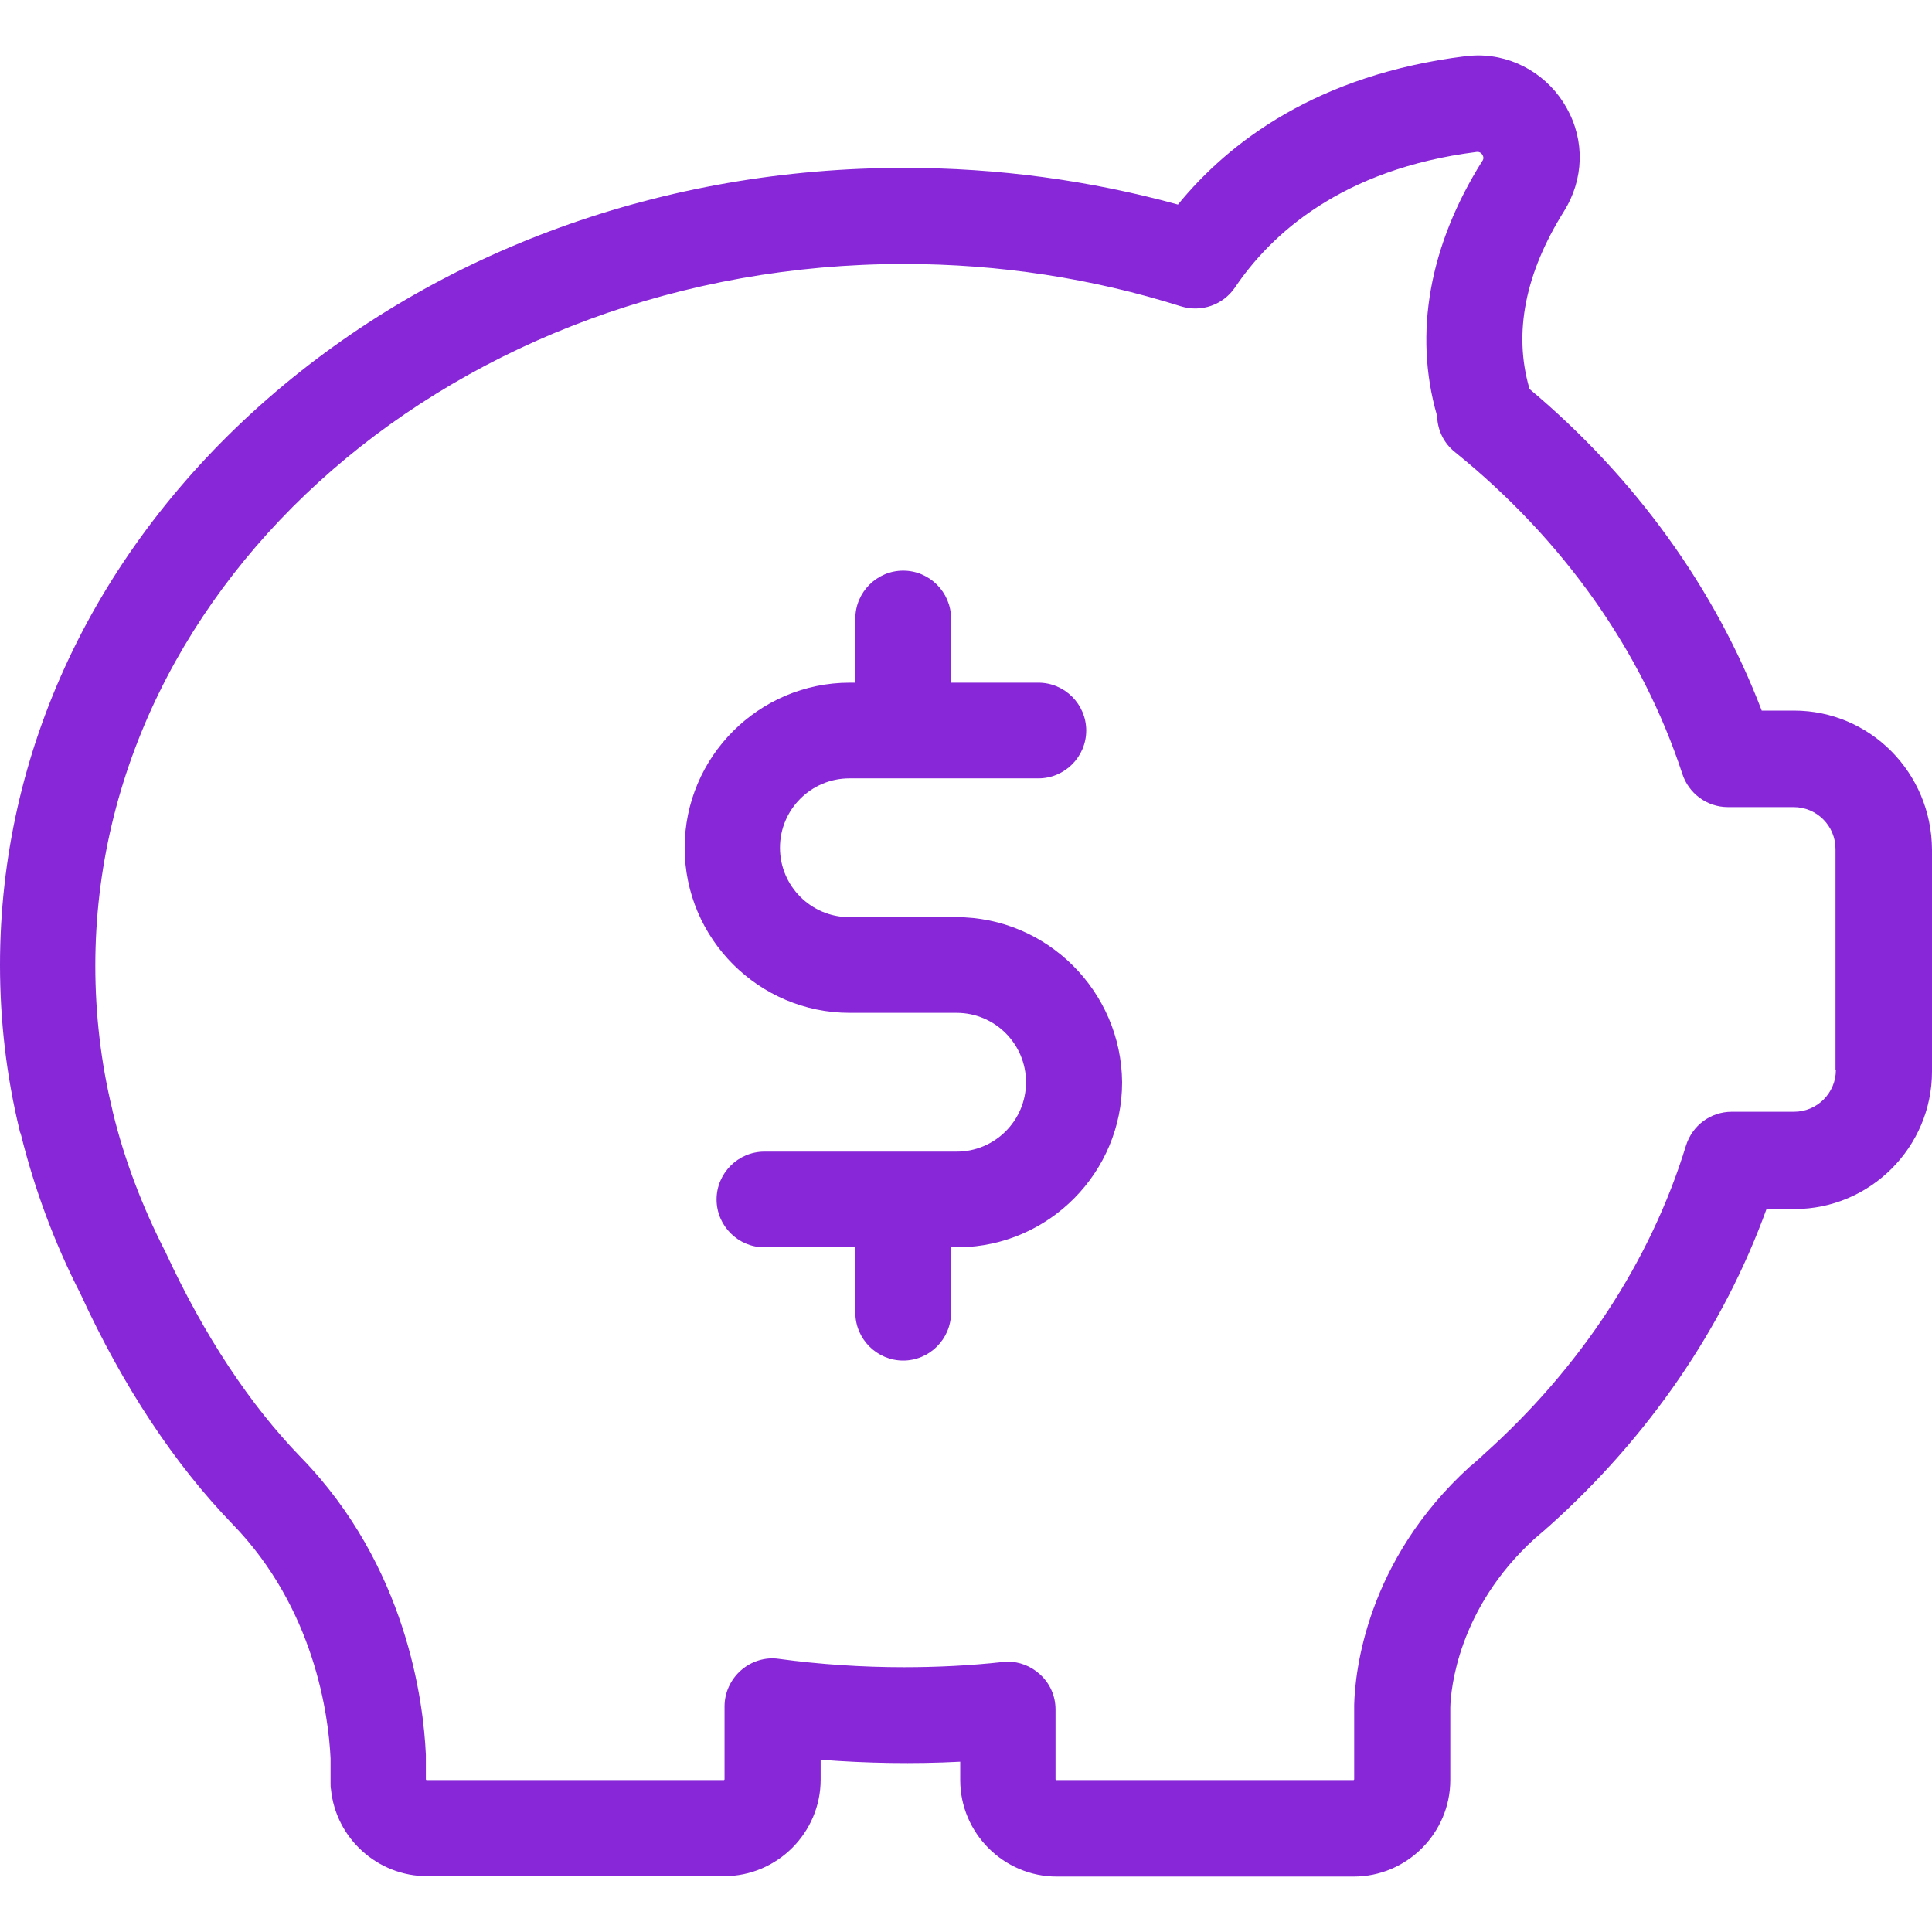 <svg xmlns="http://www.w3.org/2000/svg" viewBox="0 0 484.5 484.5" width="512" height="512">
  <g fill="#8727d7">
    <path d="M449.9 178.2h-8.1c-11.7-30.6-31.6-58.3-58.3-80.7v-.2c-4-13.9-1-28.8 8.7-44.3 5-8 5.3-17.7.7-25.9-4.5-8.1-13-13.2-22.2-13.2-1.1 0-2.2.1-3.2.2-37.1 4.6-59.3 21.5-72.1 37.2-22.2-6.1-45.2-9.2-68.6-9.2-60.3 0-117 20.6-159.8 58C23.8 137.9 0 188.3 0 242c0 13.9 1.6 27.8 4.9 41.4 0 .2.1.5.2.7 0 0 .1.2.2.6 3.4 13.7 8.4 27.1 14.9 39.8 10.7 23.3 23.6 42.7 38.1 57.7 20.6 21.2 24.1 48 24.6 58.8v6.3c0 .5 0 1 .1 1.4 1.2 12.3 11.7 21.8 24.1 21.8h74.5c13.3 0 24.2-10.9 24.2-24.2v-5c11.6.9 23.3 1.1 35 .5v4.6c0 13.3 10.9 24.2 24.2 24.2h74.5c13.3 0 24.2-10.9 24.2-24.2v-18.2c.1-4.3 1.8-24.7 21.1-42.3.9-.8 1.9-1.6 2.8-2.4l.2-.2c.2-.2.5-.4.7-.6 25-22.4 43.7-49.7 54.5-79.5h7c19 0 34.5-15.5 34.5-34.5v-55.6c-.1-19.4-15.6-34.9-34.6-34.9zm10.5 90.1c0 5.8-4.7 10.5-10.5 10.5h-15.6c-5.3 0-9.9 3.4-11.5 8.5-8.9 29-26.5 55.8-50.8 77.5l-.2.2-.1.1-2.7 2.4c-.1.1-.2.2-.3.2-26.2 23.8-28.9 51.8-29.1 59.8v18.7c0 .1-.1.2-.2.2h-74.5c-.1 0-.2-.1-.2-.2v-17.5c0-3.4-1.4-6.6-4-8.9-2.2-2-5.1-3.1-8-3.1-.4 0-.8 0-1.3.1-8.2.9-16.5 1.3-24.7 1.3-10.5 0-21.1-.7-31.4-2.1-3.4-.5-6.9.6-9.5 2.9s-4.1 5.6-4.1 9v18.3c0 .1-.1.2-.2.2H107c-.1 0-.2-.1-.2-.2v-5.6-.5c-.6-13.4-4.8-47.4-31.4-74.7-12.7-13.1-24.1-30.3-33.8-51.2-.1-.2-.1-.3-.2-.4-5.7-11.2-10.2-22.9-13.1-34.9 0-.1-.1-.2-.1-.3v-.2c-2.9-11.9-4.3-24.1-4.3-36.2 0-97 91-176 202.8-176 23.9 0 47.2 3.6 69.4 10.6 5.1 1.6 10.6-.3 13.6-4.7 8.9-13.2 26.6-29.7 60.6-34 .8-.1 1.3.4 1.5.8.4.7.1 1.3-.1 1.5-13.3 21.2-17.2 43.2-11.4 63.6 0 .1.1.3.1.4.1 3.5 1.7 6.8 4.5 9 27.2 22 46.9 49.9 57 80.7 1.6 4.9 6.2 8.3 11.4 8.3h16.5c5.8 0 10.5 4.7 10.5 10.5v55.4h.1z"/>
    <path d="M239.8 230H213c-9.6 0-17.4-7.8-17.4-17.4s7.8-17.4 17.4-17.4h47.4c6.6 0 12-5.4 12-12s-5.4-12-12-12h-21.9v-16.1c0-6.6-5.4-12-12-12s-12 5.4-12 12v16.1h-1.4c-22.8 0-41.4 18.6-41.4 41.4s18.6 41.4 41.4 41.4h26.8c9.6 0 17.4 7.8 17.4 17.4s-7.8 17.4-17.4 17.4h-48.2c-6.6 0-12 5.4-12 12s5.4 12 12 12h22.8v16.4c0 6.6 5.4 12 12 12s12-5.4 12-12v-16.4h2c22.6-.3 40.9-18.8 40.9-41.4-.2-22.8-18.8-41.4-41.6-41.4z"/>
  </g>
</svg>
